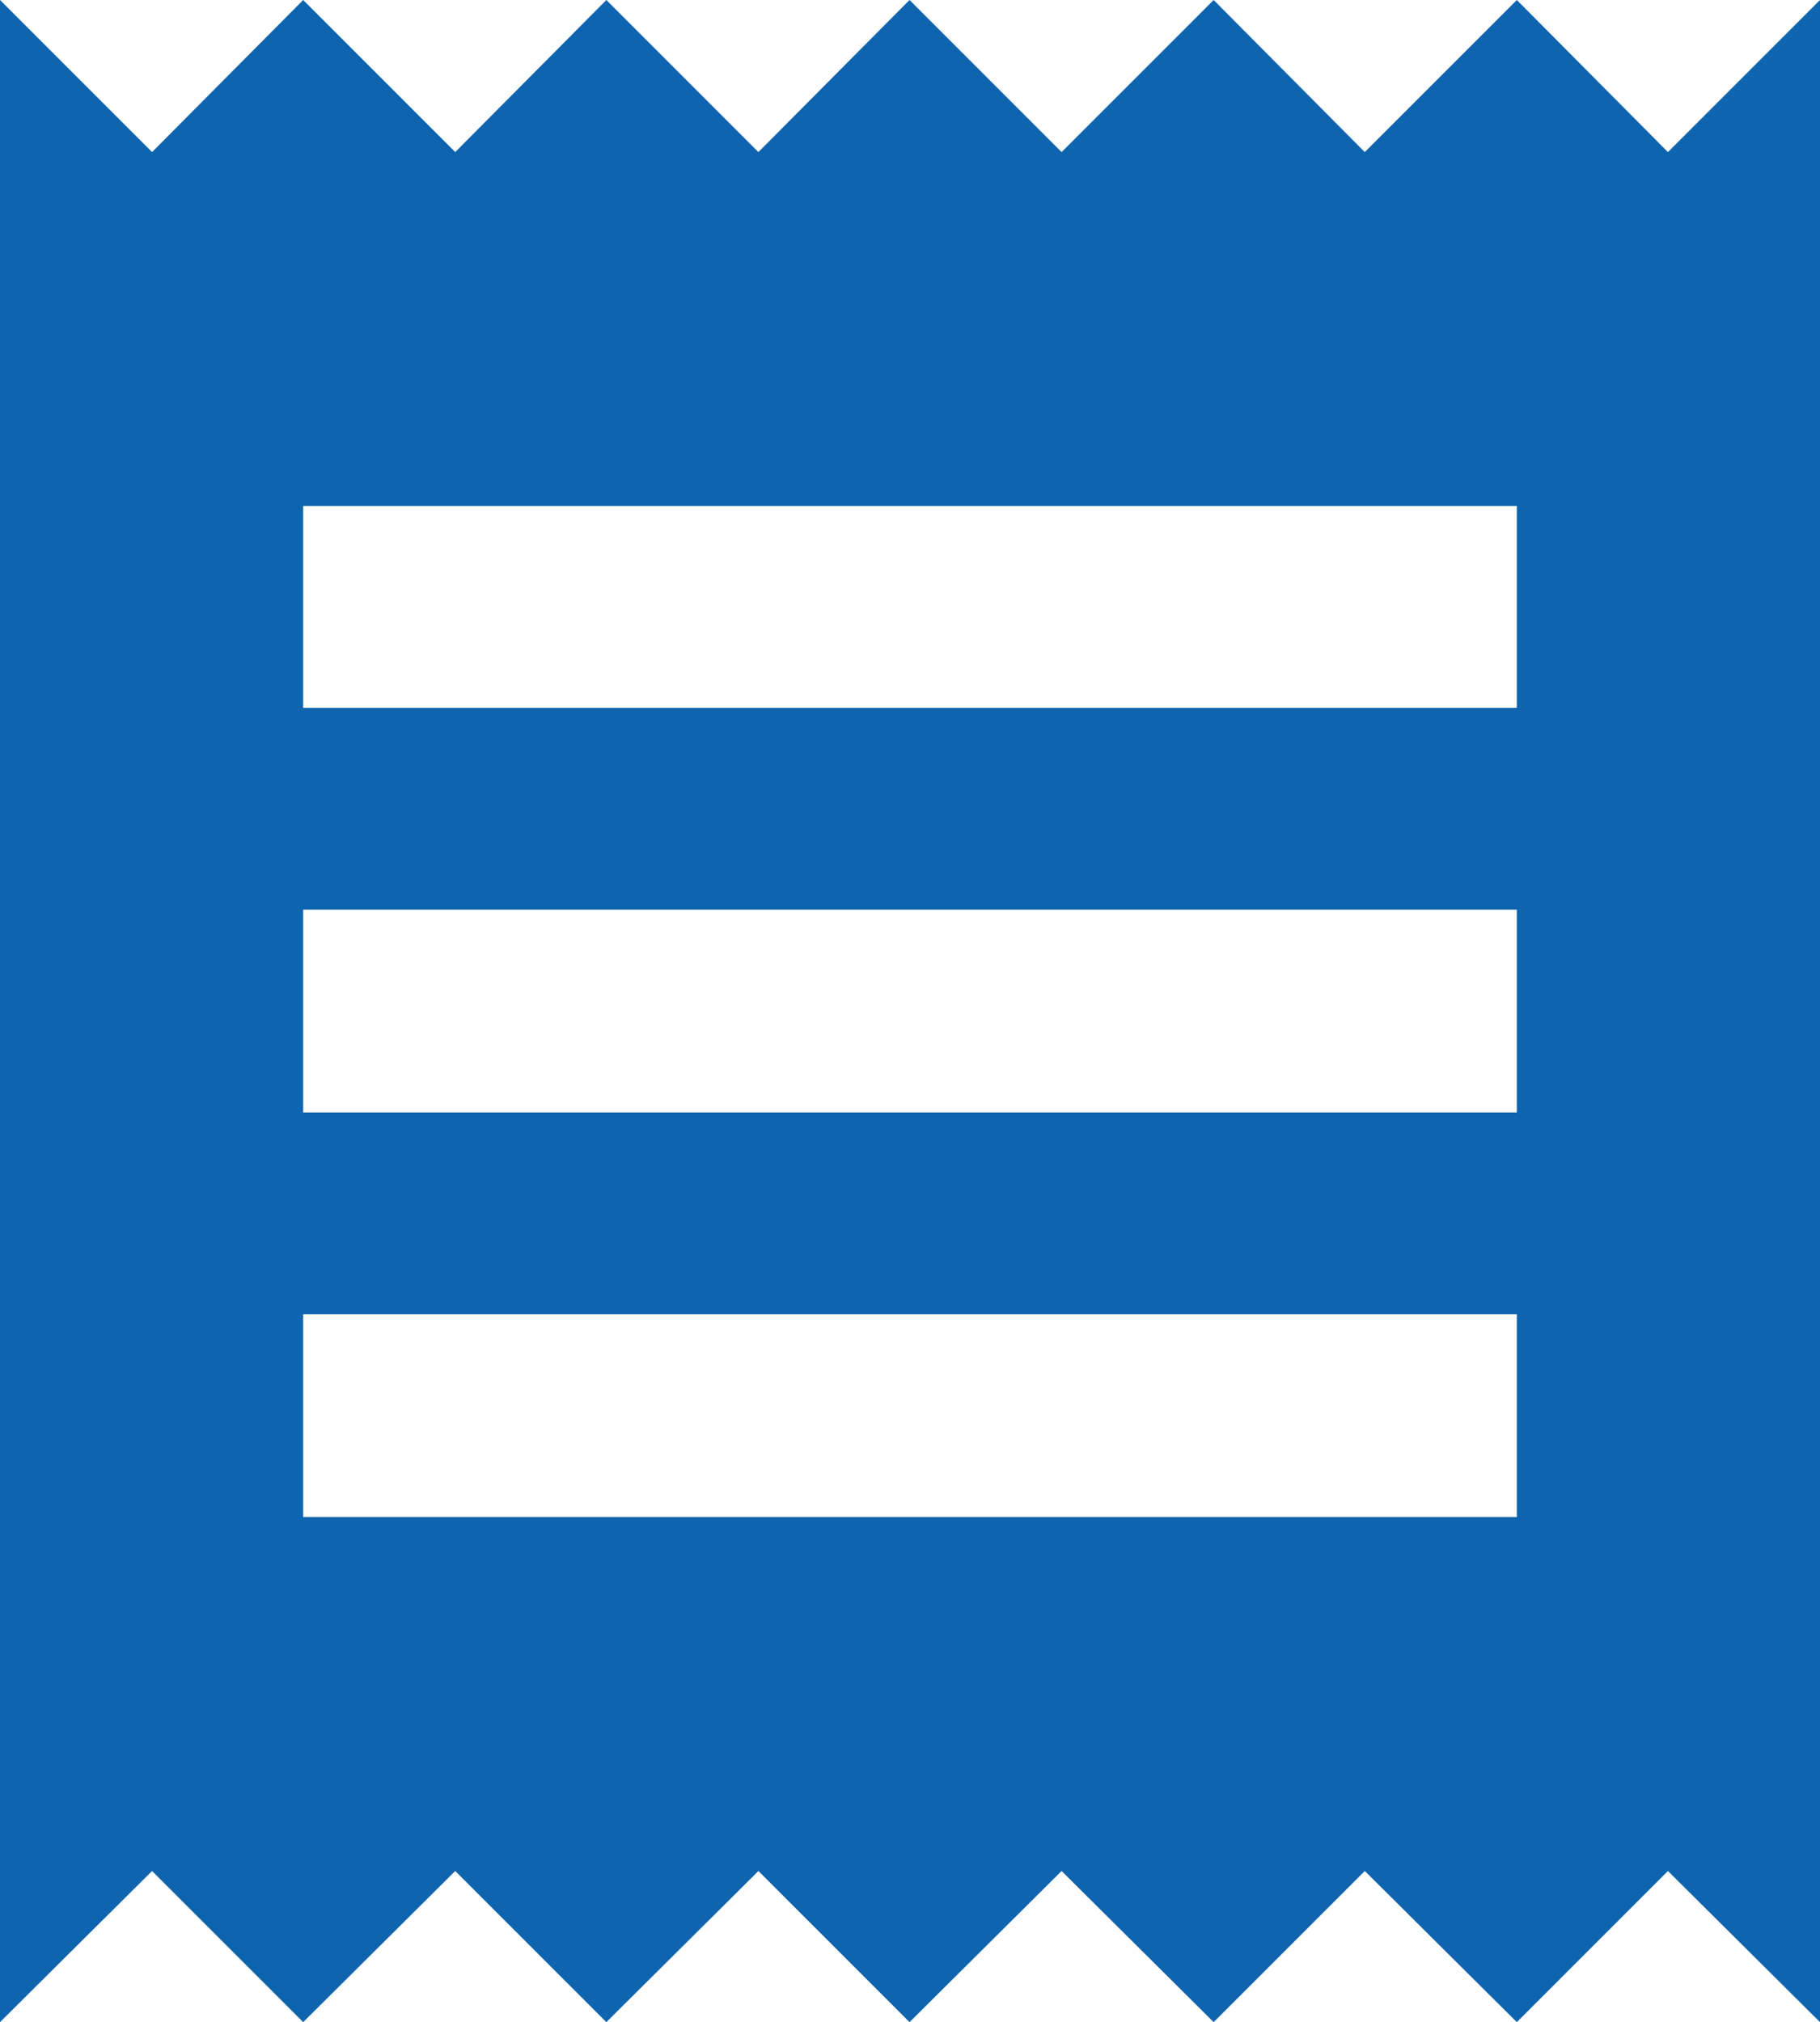 <svg xmlns="http://www.w3.org/2000/svg" viewBox="0 0 19.39 21.54"><defs><style>.cls-1{fill:#0e64af;}</style></defs><title>Asset 11</title><g id="Layer_2" data-name="Layer 2"><g id="Layer_1-2" data-name="Layer 1"><path class="cls-1" d="M16.16,16.16H3.23V14H16.16Zm0-4.31H3.23V9.69H16.16Zm0-4.31H3.23V5.39H16.16ZM0,21.54l1.62-1.61,1.61,1.61,1.62-1.61,1.61,1.61,1.62-1.61,1.61,1.61,1.62-1.61,1.62,1.61,1.61-1.61,1.62,1.61,1.61-1.61,1.62,1.61V0L17.77,1.62,16.16,0,14.54,1.62,12.93,0,11.31,1.62,9.69,0,8.08,1.62,6.46,0,4.85,1.62,3.23,0,1.62,1.62,0,0Z"/></g></g></svg>